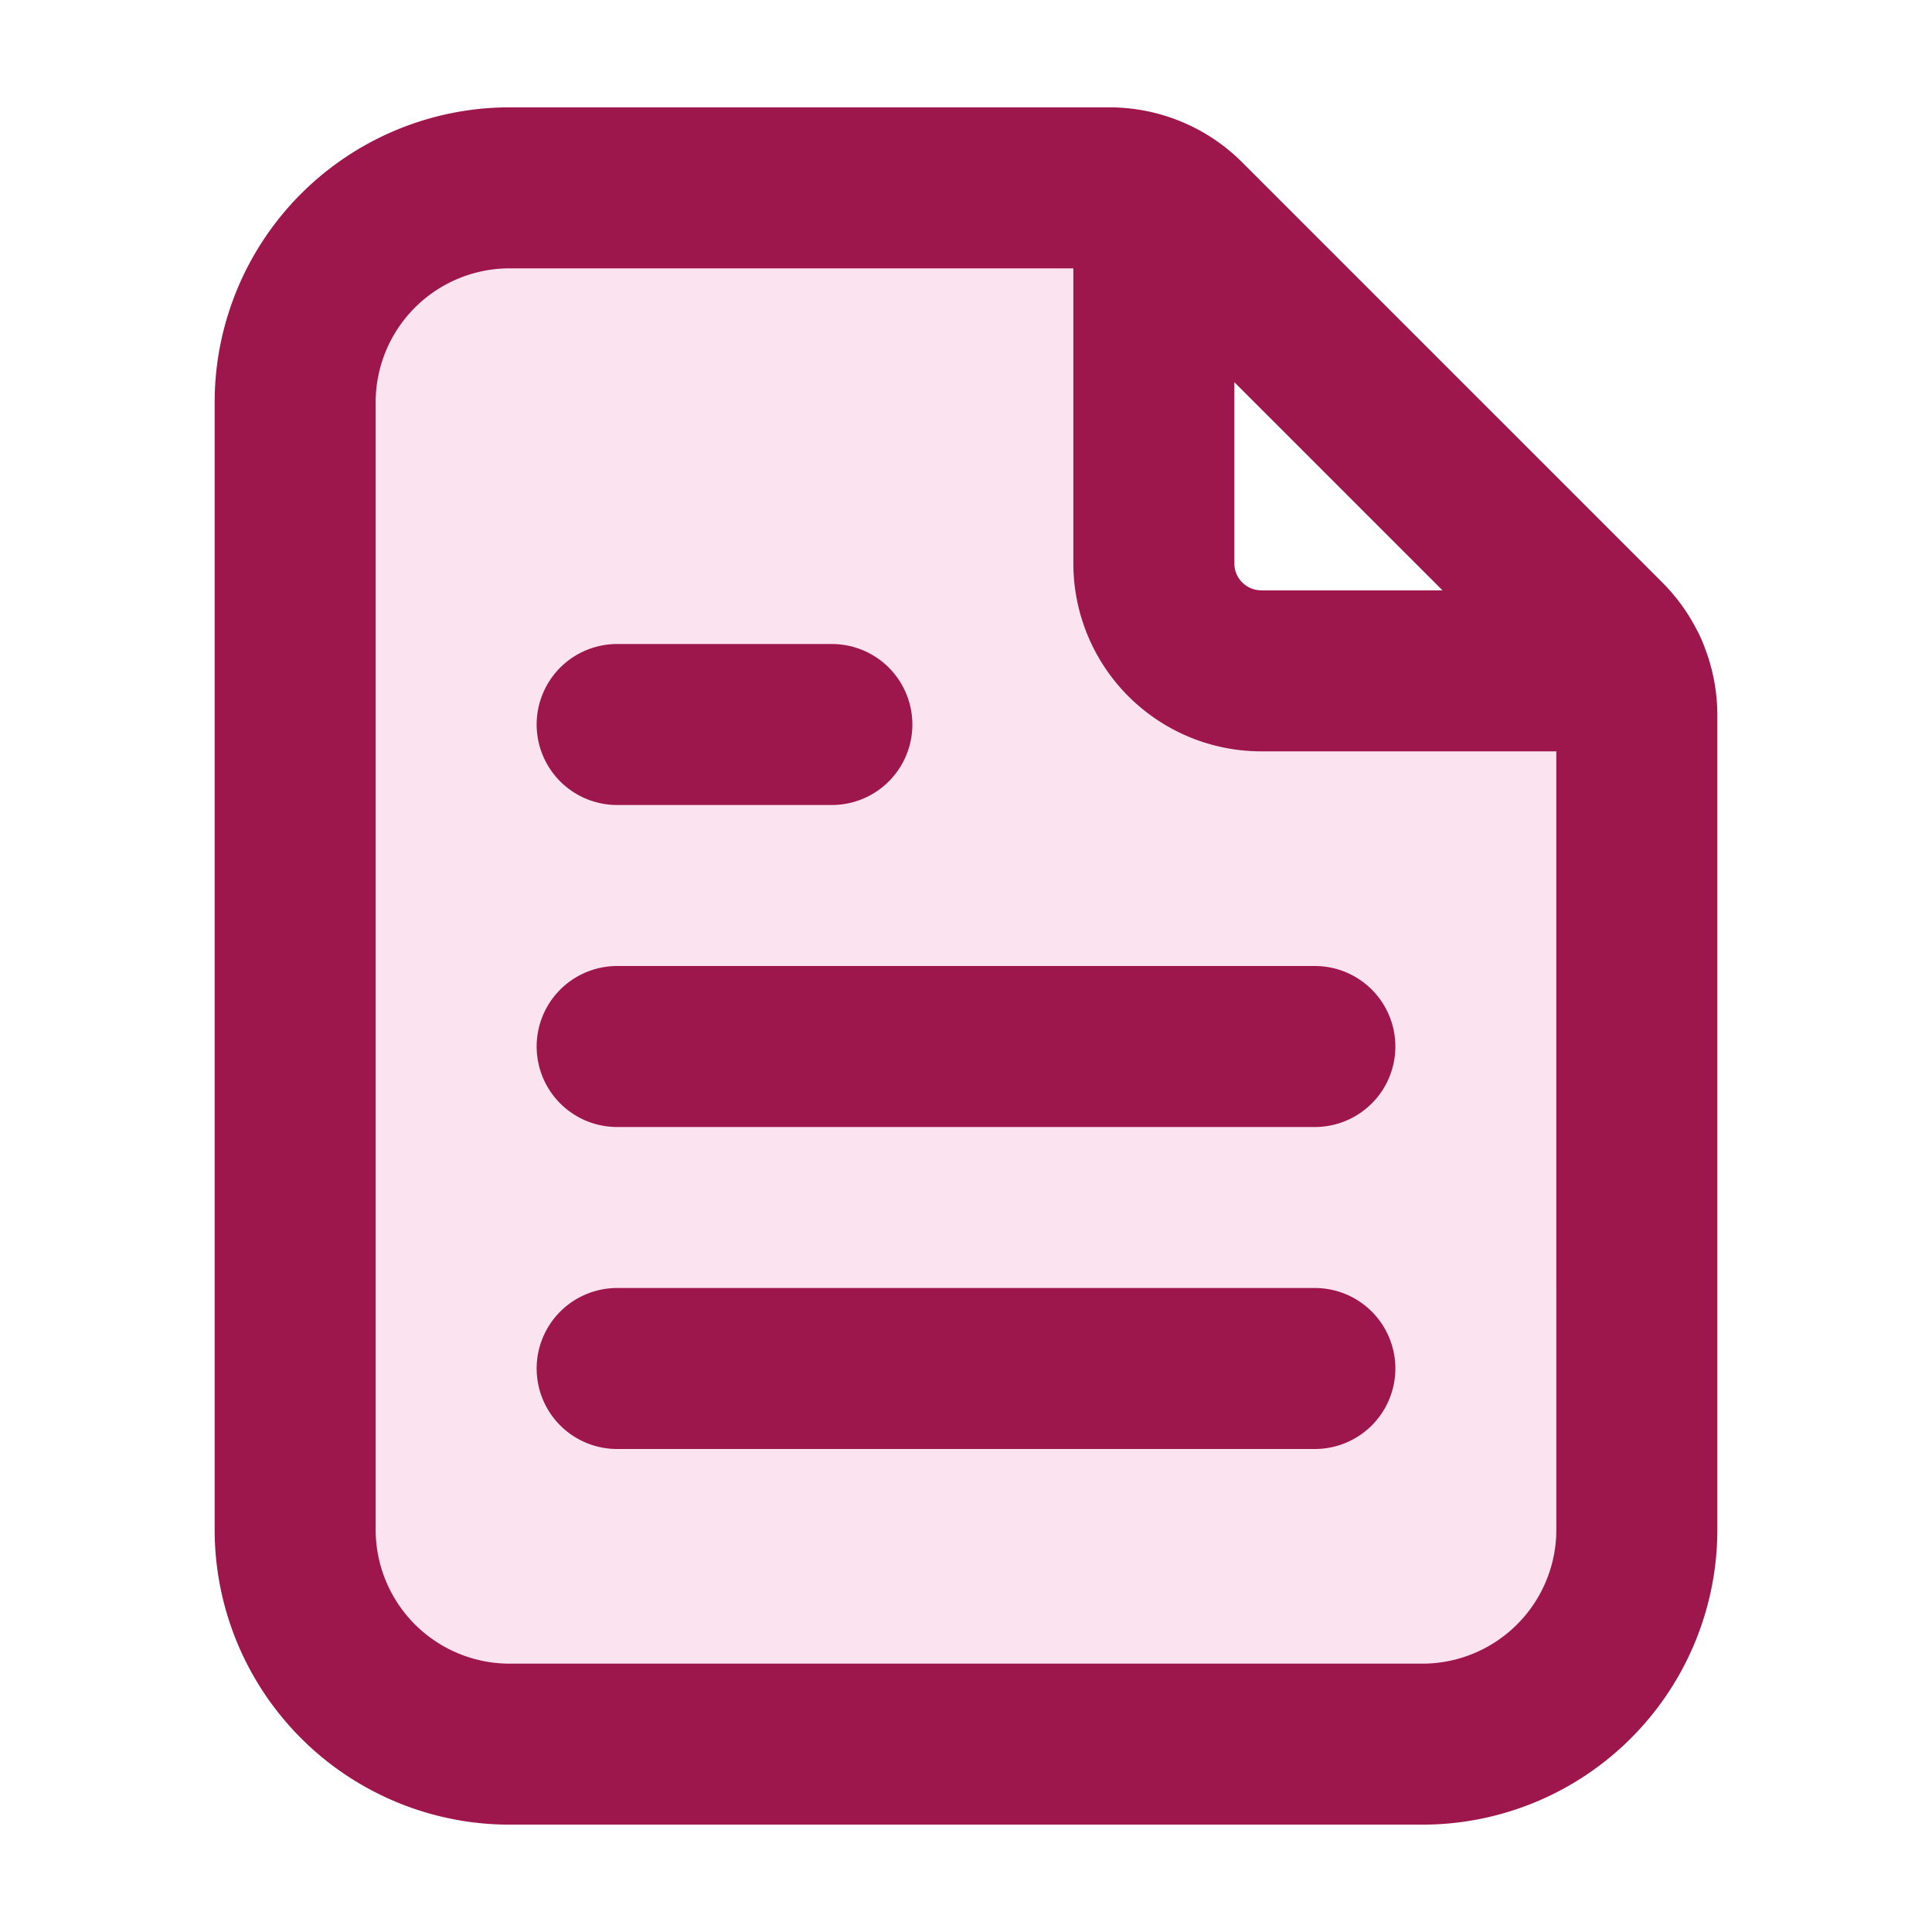 <svg xmlns="http://www.w3.org/2000/svg" viewBox="0 0 48 48"><g fill="none"><path fill="#F373B7" fill-rule="evenodd" d="M28.667 4.905a2.7 2.7 0 0 0-1.104-.238H12.667A5.33 5.33 0 0 0 7.333 10v28a5.33 5.33 0 0 0 5.334 5.333h22.666A5.33 5.33 0 0 0 40.667 38V17.77c0-.384-.083-.76-.24-1.103h-9.094A2.67 2.67 0 0 1 28.667 14z" opacity=".2"/><path stroke="#9D174D" stroke-linecap="round" stroke-linejoin="round" stroke-width="4" d="M15.333 18h5.334M15.333 26h17.334M15.333 34h17.334M7.333 38V10a5.33 5.33 0 0 1 5.334-5.333h14.896c.706 0 1.386.28 1.885.781l10.437 10.437c.502.502.782 1.179.782 1.886V38a5.33 5.33 0 0 1-5.334 5.333H12.667A5.33 5.33 0 0 1 7.333 38"/><path stroke="#9D174D" stroke-linecap="round" stroke-linejoin="round" stroke-width="4" d="M40.427 16.667h-9.094A2.67 2.67 0 0 1 28.667 14V4.939"/></g></svg>

